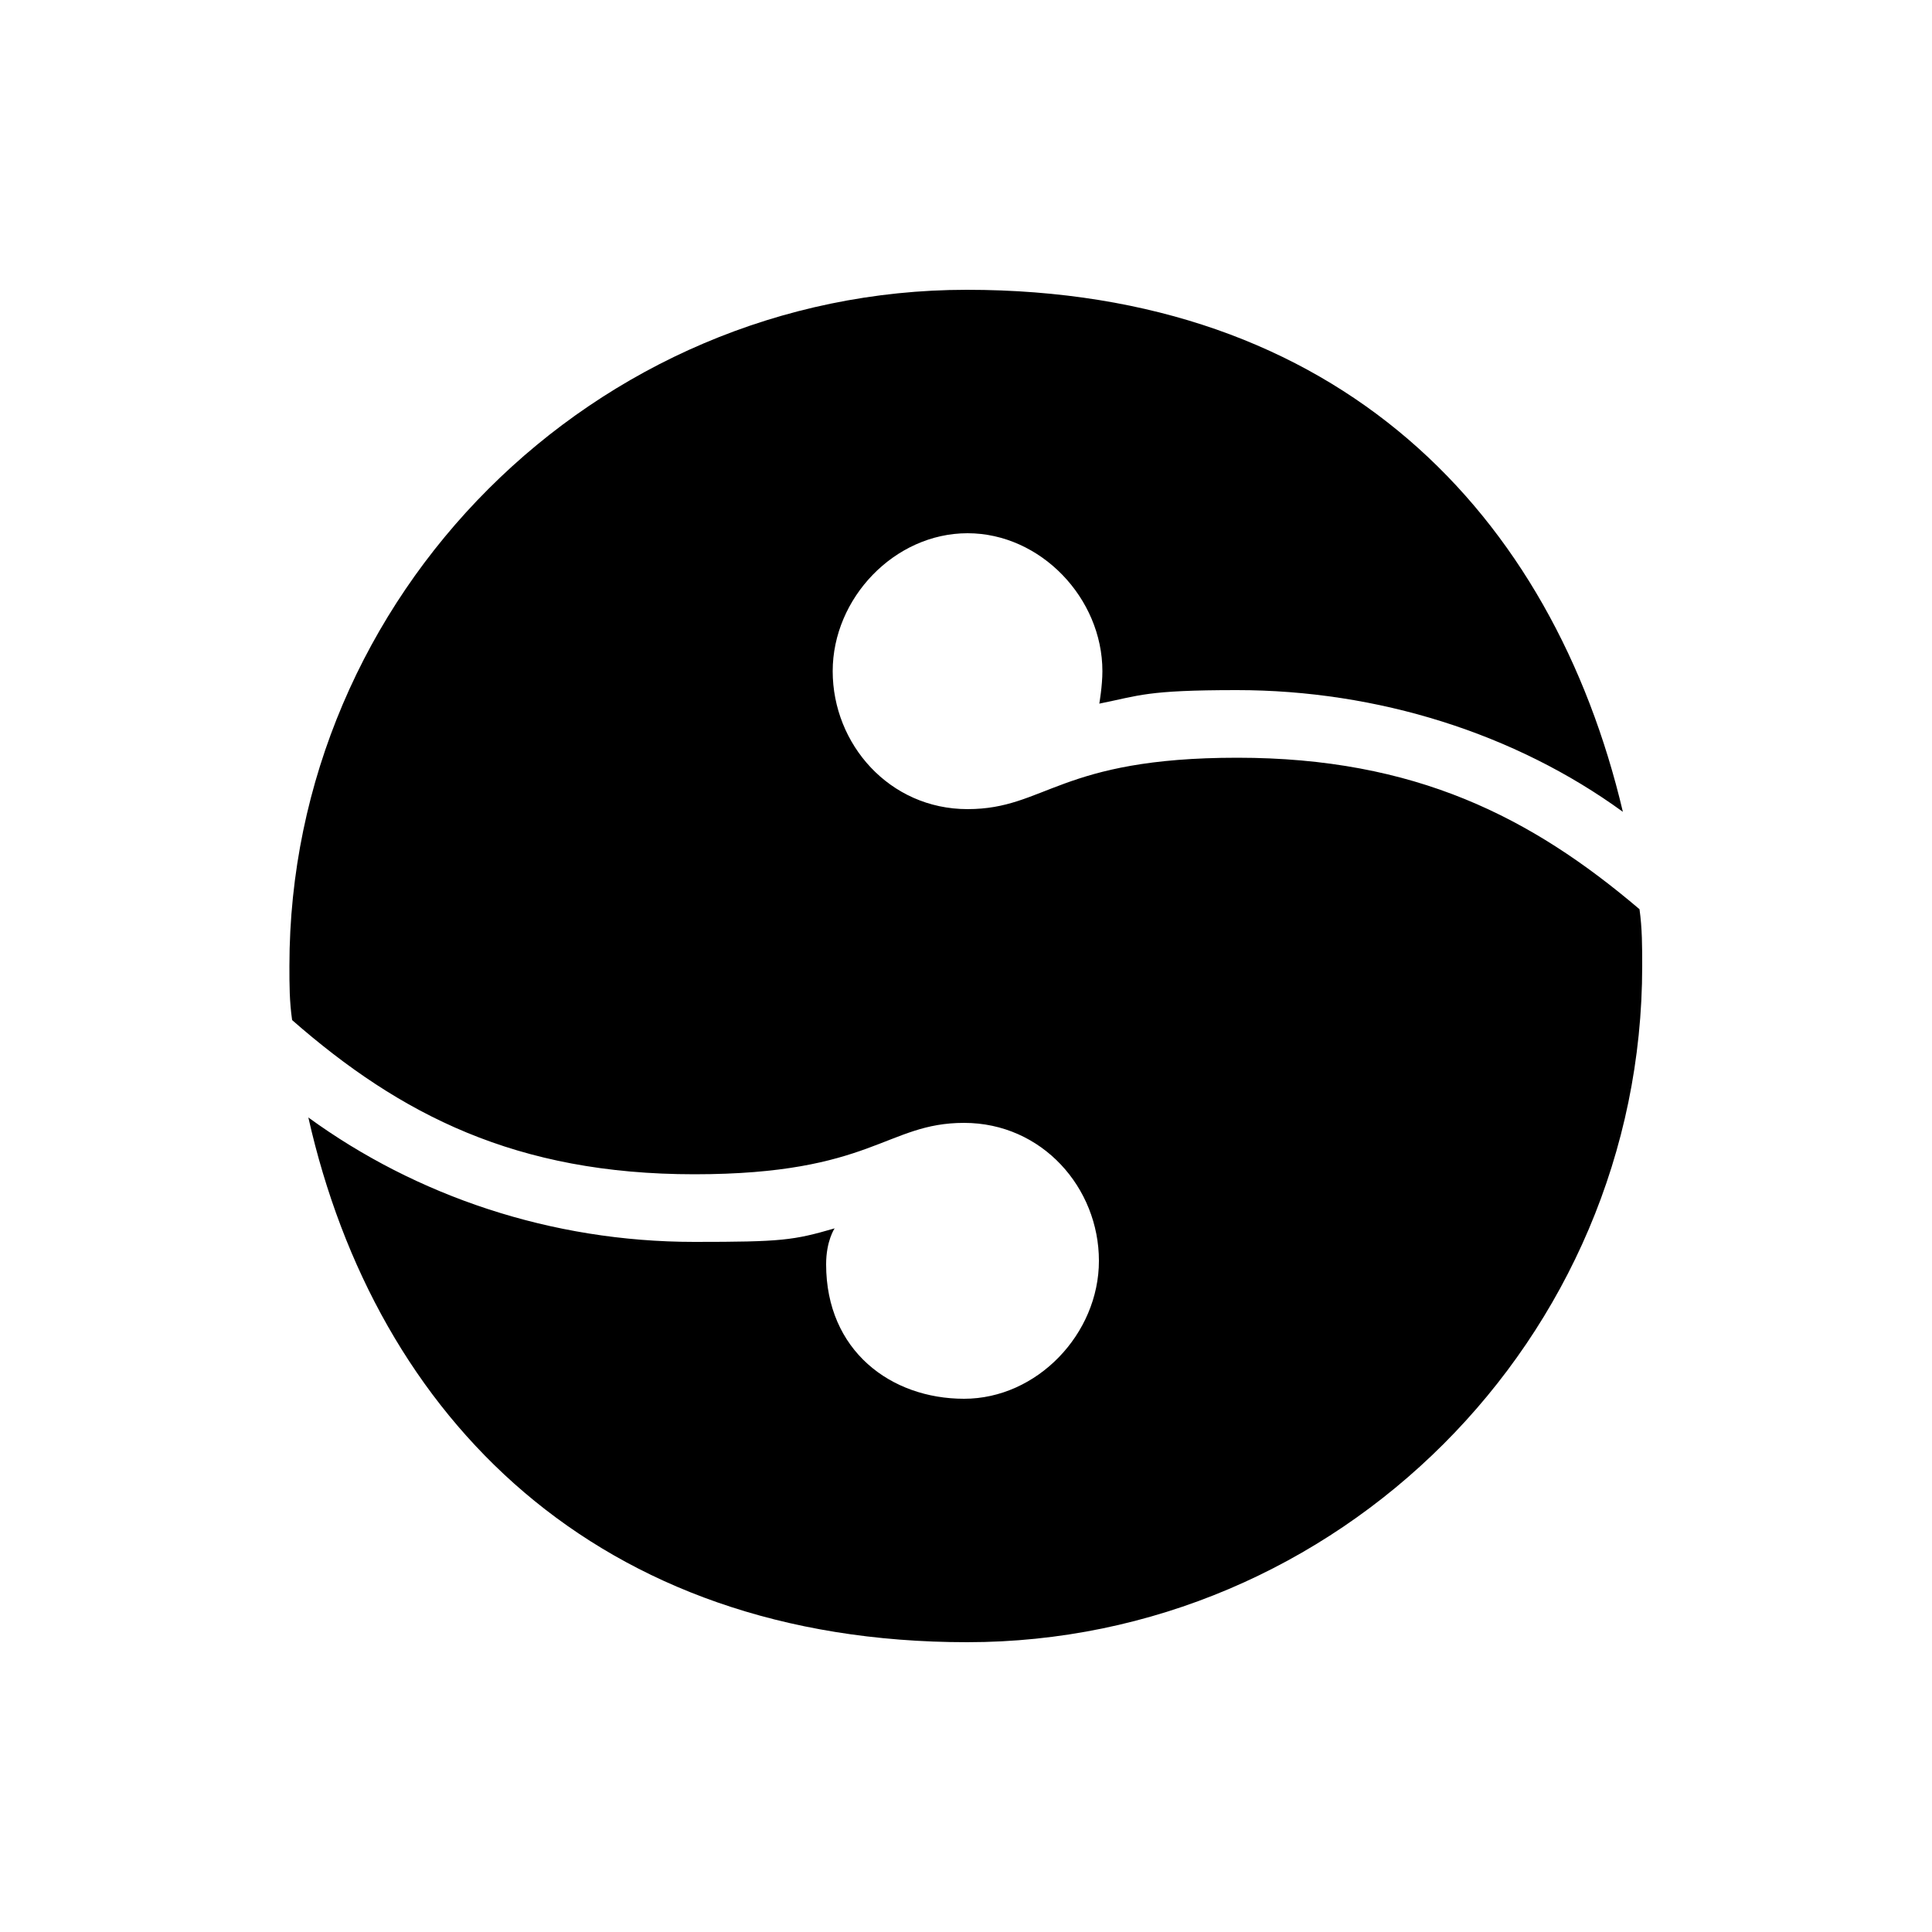 <?xml version="1.0" encoding="UTF-8"?>
<svg id="Calque_1" data-name="Calque 1" xmlns="http://www.w3.org/2000/svg" version="1.1" viewBox="0 0 500 500">
  <defs>
    <style>
      .cls-1 {
        fill: #000;
      }

      .cls-1, .cls-2, .cls-3 {
        stroke-width: 0px;
      }

      .cls-2 {
        fill: #e4e4e4;
      }

      .cls-4 {
        display: none;
      }

      .cls-3 {
        fill: #e6e6e6;
      }
    </style>
  </defs>
  <g id="Calque_2" data-name="Calque 2" class="cls-4">
    <circle class="cls-2" cx="250" cy="250" r="250"/>
  </g>
  <g id="Calque_1-2" data-name="Calque 1-2">
    <g id="Fond" class="cls-4">
      <circle class="cls-3" cx="250" cy="250" r="250"/>
    </g>
    <g id="Calque_1-2-2" data-name="Calque 1-2-2">
      <path class="cls-1" d="M216,317.9s-2.2,3.2-2.2,9.3c0,22.4,16.8,34.8,35.7,34.8s34.9-16.8,34.9-35.7-14.7-35.7-34.9-35.7-23.7,13.3-69.8,13.3-76.1-15.4-104.1-39.9c-.7-4.9-.7-9.1-.7-14,0-95.9,78.9-175,175.3-175s151.6,58.1,169.8,135.1c-27.9-20.3-63.5-31.5-99.9-31.5-23.48,0-25.1,1.4-35.6,3.5,0,0,.8-4.6.8-8.4,0-18.9-16-35.7-34.9-35.7s-34.9,16.8-34.9,35.7,14.7,35.7,34.9,35.7c20.2,0,23.7-13.3,69.8-13.3s76.1,15.4,104.1,39.2c.7,4.9.7,9.8.7,14.7,0,96.6-78.9,175-174.7,175s-153-58.1-170.5-135.8c27.9,20.3,62.8,32.2,99.9,32.2,22.668,0,25.6-.4,36.3-3.5h0l-0.0 0Z"/>
    </g>
  </g>
</svg>
